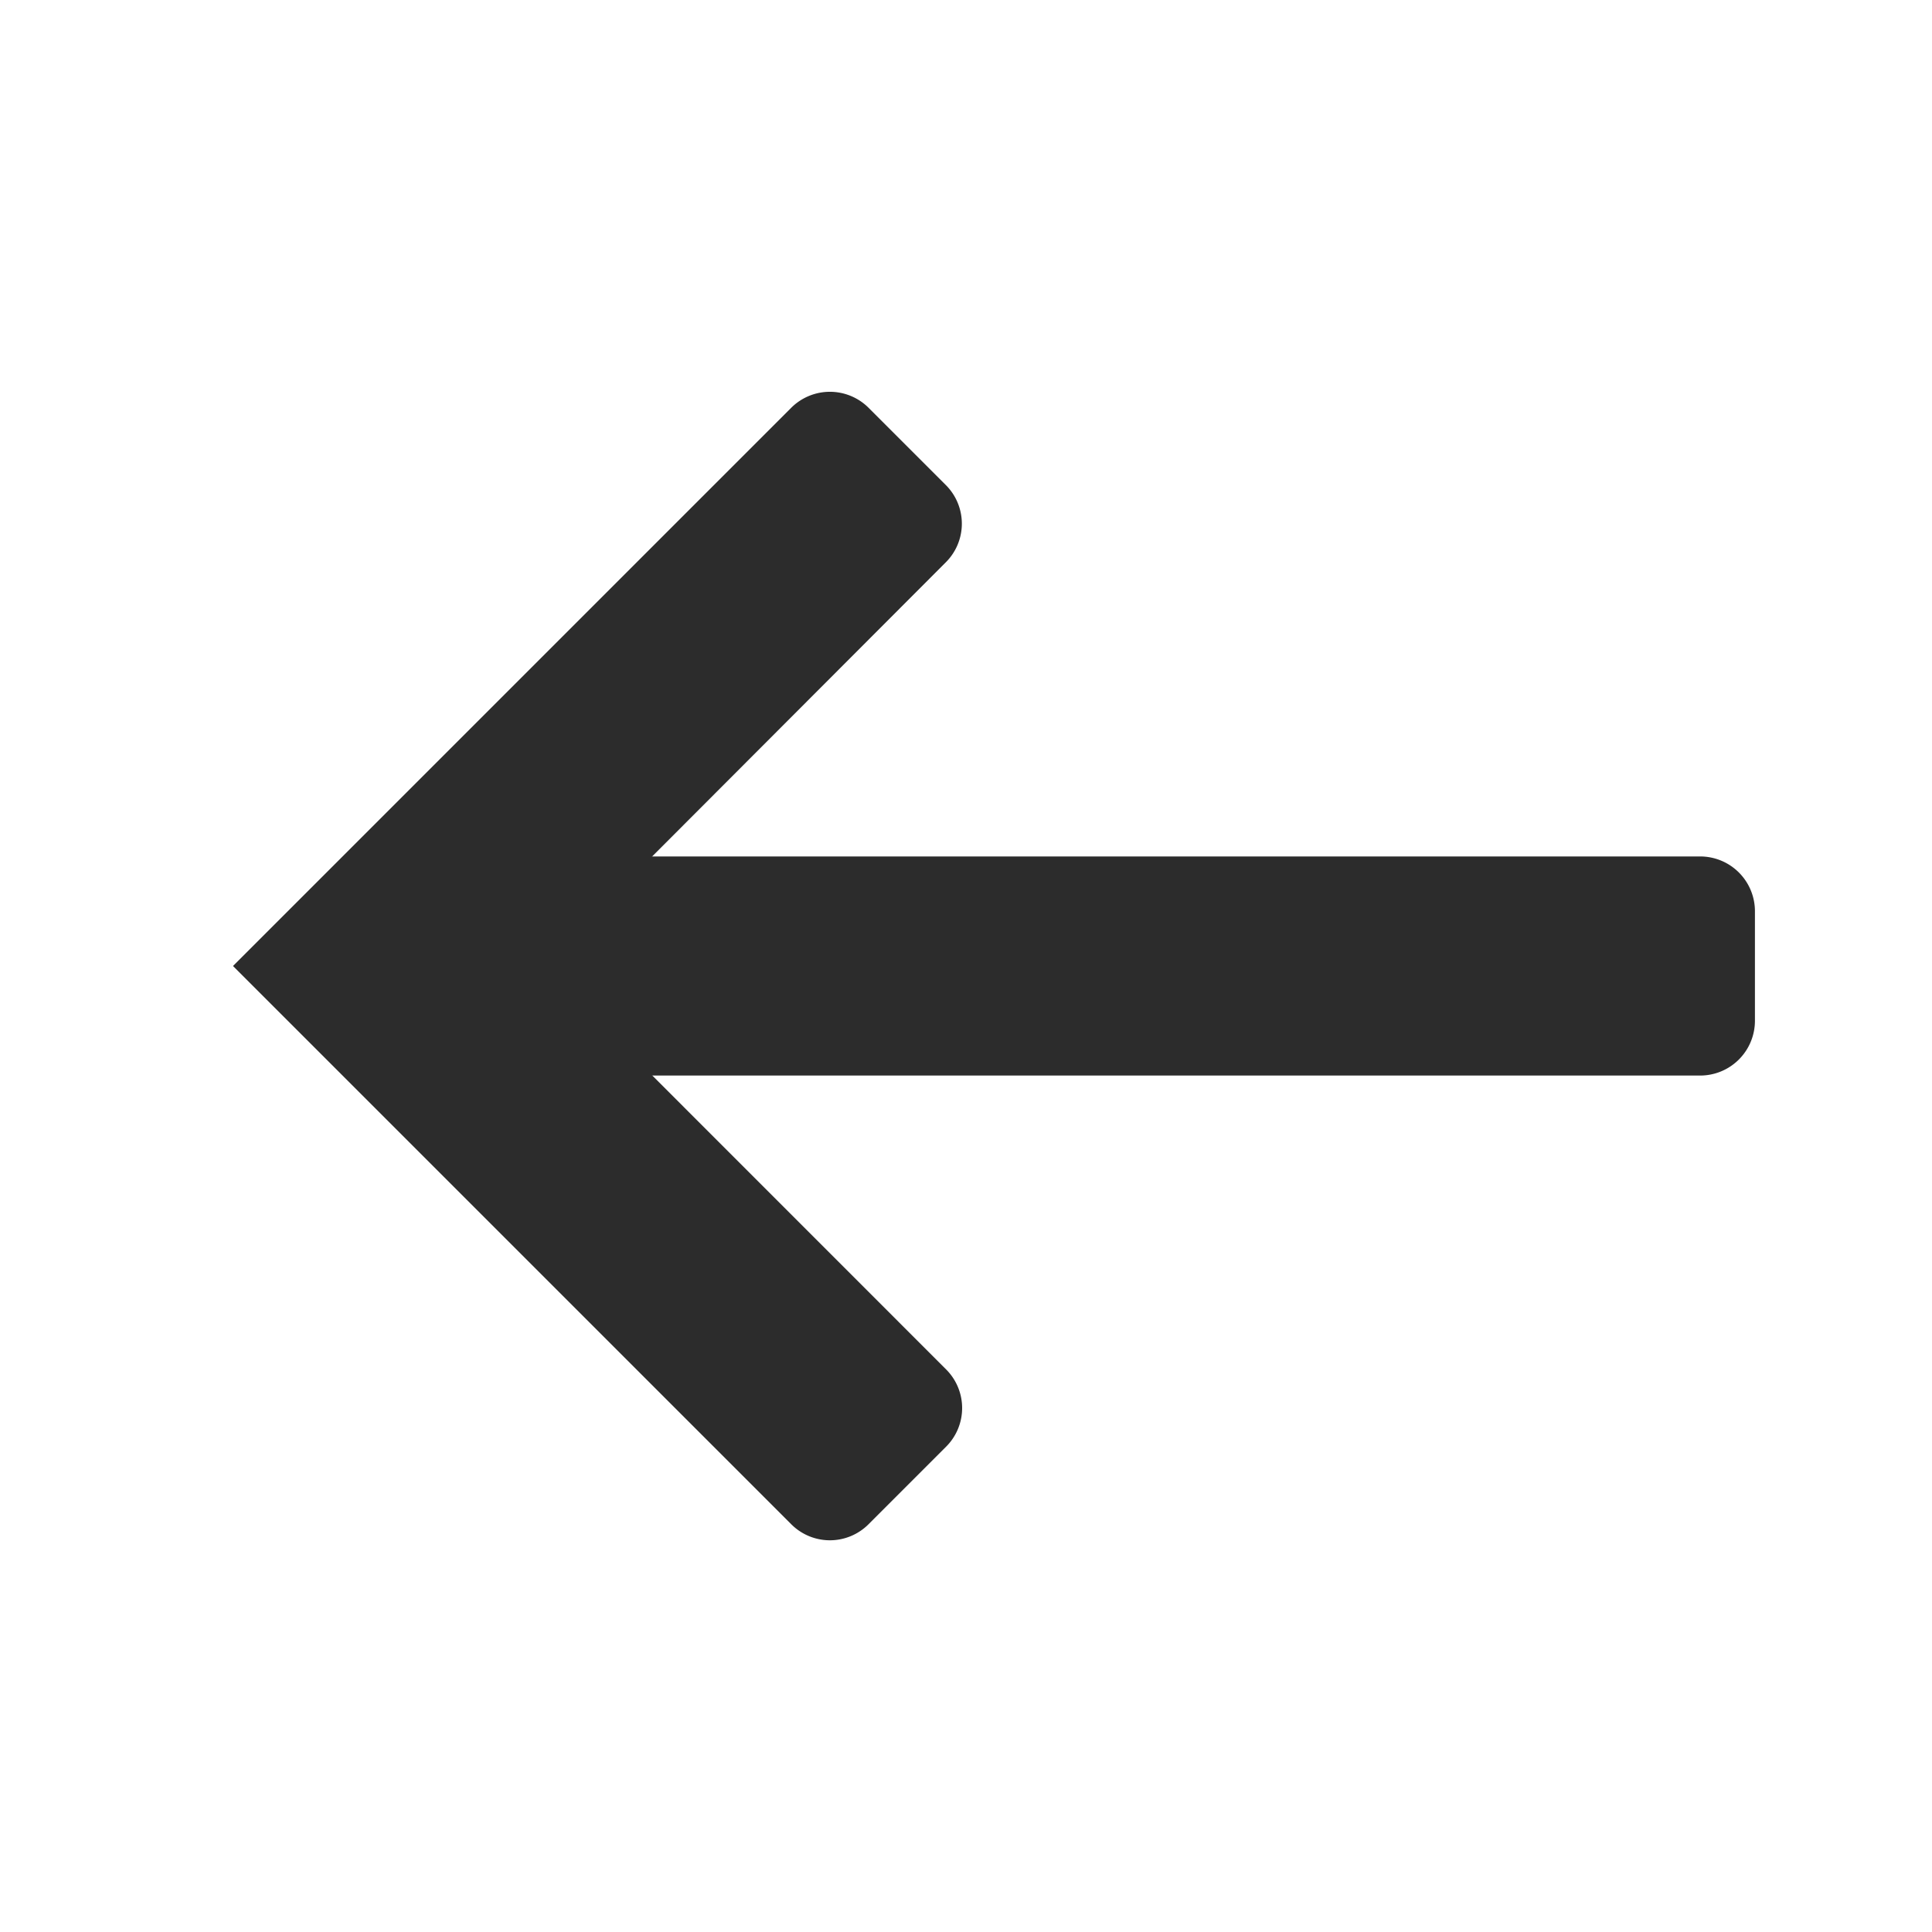 <?xml version="1.0" standalone="no"?><!DOCTYPE svg PUBLIC "-//W3C//DTD SVG 1.1//EN" "http://www.w3.org/Graphics/SVG/1.1/DTD/svg11.dtd"><svg t="1695708447497" class="icon" viewBox="0 0 1024 1024" version="1.1" xmlns="http://www.w3.org/2000/svg" p-id="27696" xmlns:xlink="http://www.w3.org/1999/xlink" width="128" height="128"><path d="M901.12 570.061H187.75V453.939H901.12a29.03 29.03 0 0 1 29.03 29.03v58.061a29.03 29.03 0 0 1-29.03 29.03z" fill="#2c2c2c" p-id="27697"></path><path d="M419.379 807.885L123.494 512l295.885-295.885a29.03 29.03 0 0 1 40.96 0l40.96 40.96a28.928 28.928 0 0 1 0 40.96L287.693 512l213.76 213.811a28.928 28.928 0 0 1 0 40.96l-40.96 40.96a28.928 28.928 0 0 1-41.114 0.154z" fill="#2c2c2c" p-id="27698"></path></svg>